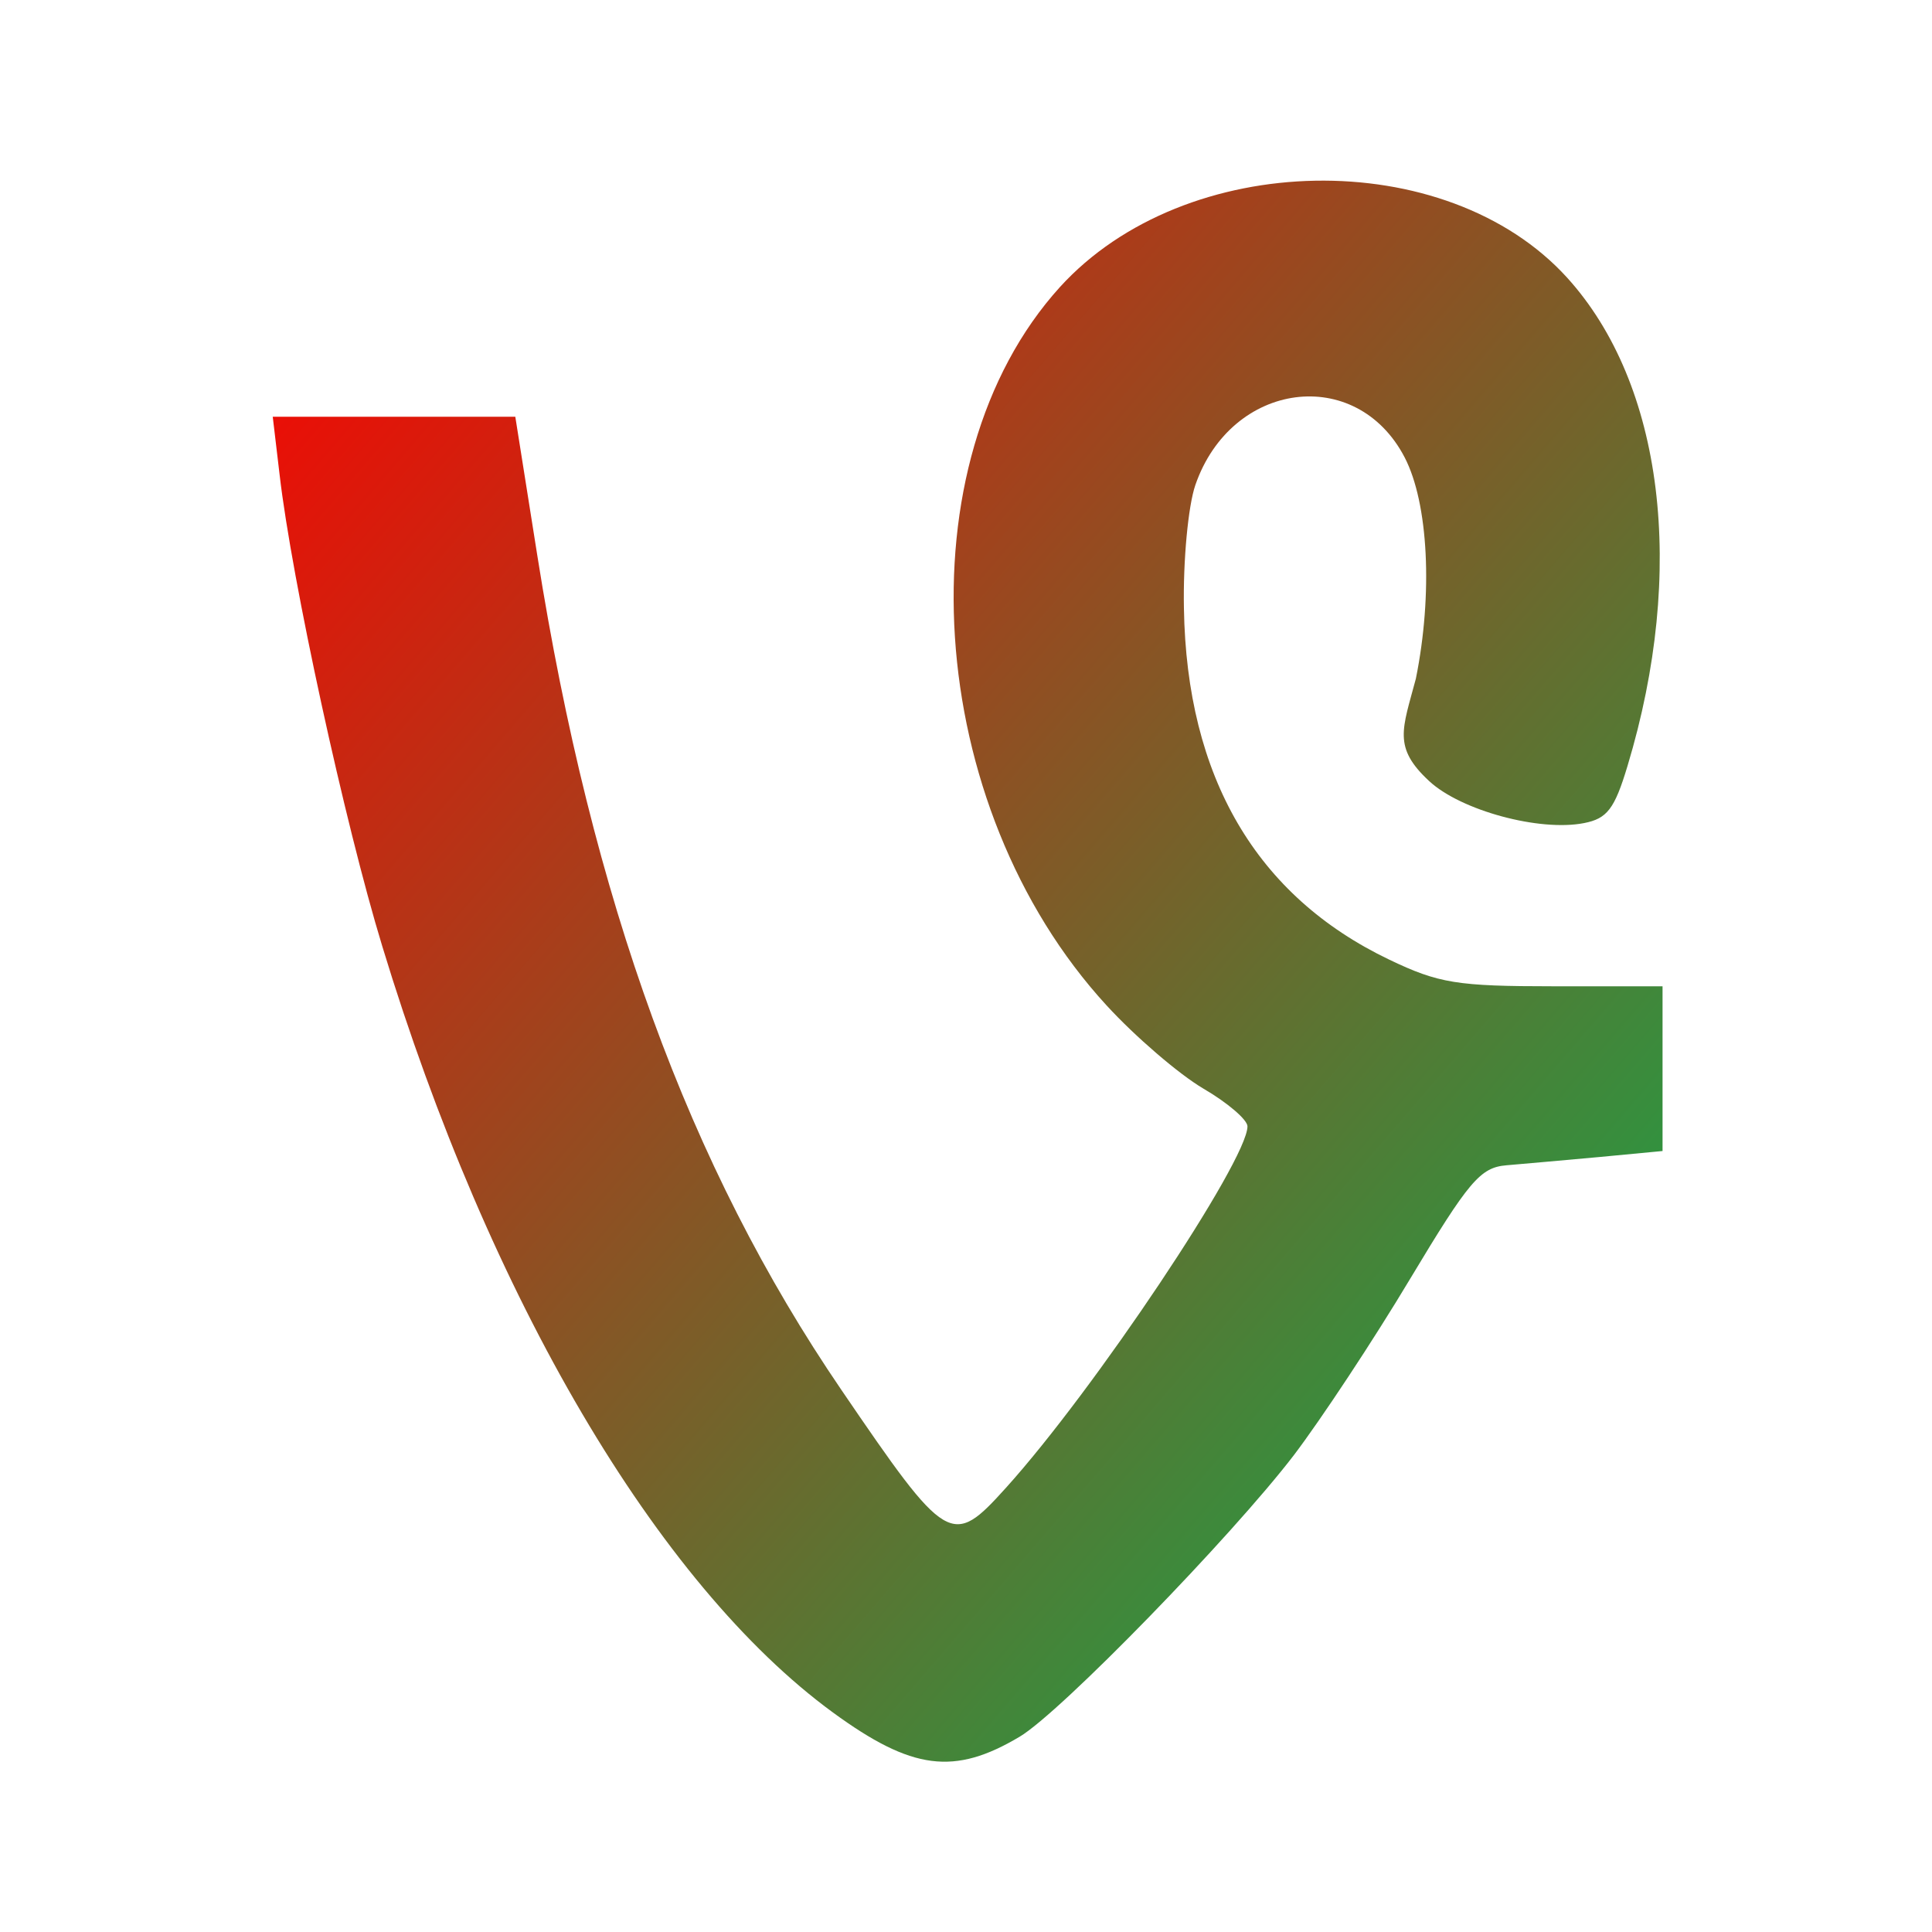 <svg xmlns="http://www.w3.org/2000/svg" xmlns:xlink="http://www.w3.org/1999/xlink" width="64" height="64" viewBox="0 0 64 64" version="1.1"><defs><linearGradient id="linear0" x1="100%" x2="0%" y1="100%" y2="0%"><stop offset="0%" style="stop-color:#00b54e; stop-opacity:1"/><stop offset="100%" style="stop-color:#ff0000; stop-opacity:1"/></linearGradient></defs><g id="surface1"><path style=" stroke:none;fill-rule:nonzero;fill:url(#linear0);" d="M 33.777 57.531 C 35.129 56.73 40.797 50.898 42.859 48.207 C 43.766 47.012 45.504 44.383 46.715 42.359 C 48.656 39.125 49.035 38.676 49.898 38.602 C 50.438 38.559 51.824 38.43 52.977 38.328 L 55.074 38.129 C 55.074 36.312 55.074 34.492 55.074 32.672 L 51.469 32.672 C 48.266 32.672 47.66 32.574 46.02 31.789 C 41.613 29.68 39.309 25.738 39.219 20.148 C 39.188 18.578 39.359 16.758 39.598 16.066 C 40.789 12.621 44.93 12.074 46.531 15.152 C 47.32 16.672 47.469 19.68 46.902 22.484 C 46.457 24.16 46.133 24.754 47.344 25.875 C 48.391 26.848 51 27.555 52.473 27.266 C 53.238 27.117 53.484 26.801 53.914 25.371 C 55.867 18.898 55.105 12.719 51.914 9.199 C 47.906 4.785 39.262 4.941 35.109 9.512 C 29.848 15.32 30.586 26.691 36.656 33.305 C 37.609 34.344 39.051 35.582 39.859 36.059 C 40.664 36.527 41.324 37.094 41.324 37.312 C 41.324 38.449 36.23 46.07 33.324 49.285 C 31.527 51.277 31.379 51.188 27.875 46.047 C 22.816 38.633 19.613 29.832 17.801 18.414 L 17.07 13.805 L 9.035 13.805 L 9.262 15.723 C 9.664 19.207 11.426 27.293 12.664 31.348 C 16.207 43.004 21.781 52.48 27.594 56.73 C 30.211 58.641 31.613 58.82 33.777 57.531 "/></g></svg>
